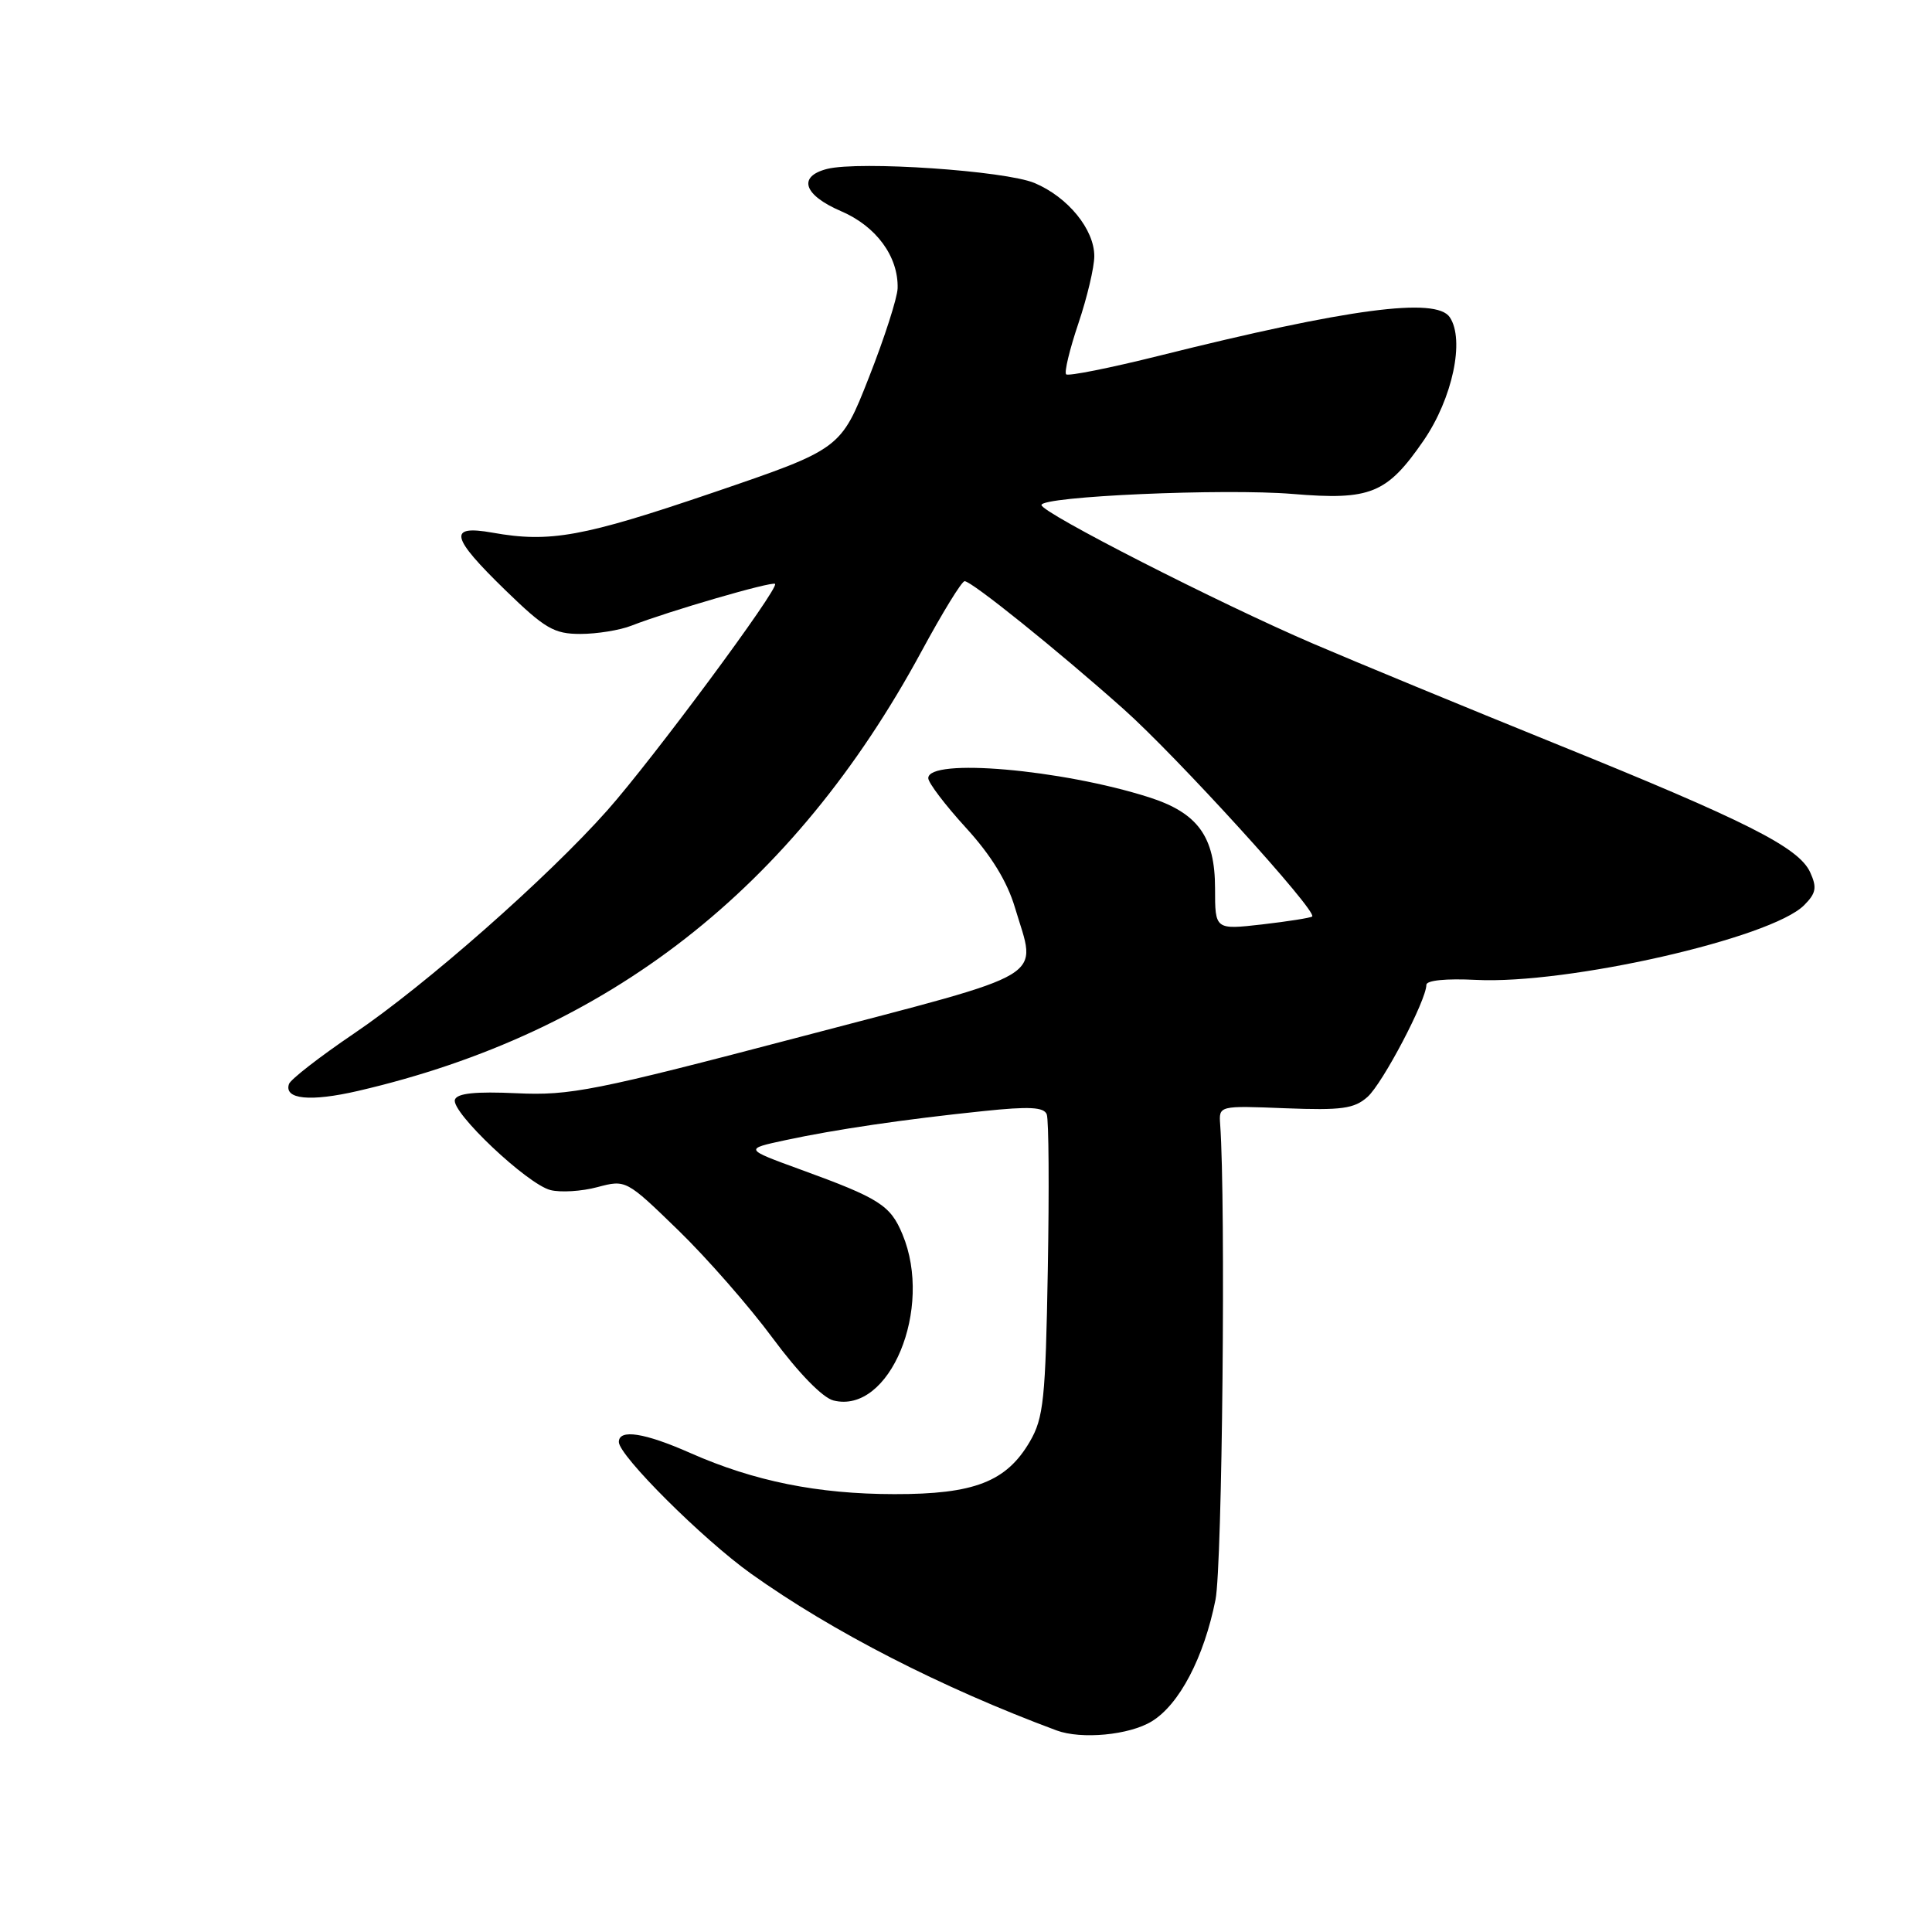 <?xml version="1.0" encoding="UTF-8" standalone="no"?>
<!DOCTYPE svg PUBLIC "-//W3C//DTD SVG 1.1//EN" "http://www.w3.org/Graphics/SVG/1.1/DTD/svg11.dtd" >
<svg xmlns="http://www.w3.org/2000/svg" xmlns:xlink="http://www.w3.org/1999/xlink" version="1.1" viewBox="0 0 256 256">
 <g >
 <path fill="currentColor"
d=" M 152.61 228.09 C 156.26 225.87 159.53 219.64 161.06 211.97 C 161.96 207.48 162.43 159.44 161.68 149.00 C 161.50 146.50 161.50 146.50 170.31 146.85 C 177.78 147.14 179.44 146.91 181.20 145.35 C 183.21 143.56 189.00 132.54 189.00 130.50 C 189.00 129.90 191.62 129.64 195.56 129.84 C 207.70 130.46 234.67 124.33 239.05 119.95 C 240.64 118.36 240.78 117.61 239.86 115.59 C 238.35 112.28 231.43 108.79 206.00 98.50 C 194.18 93.71 179.78 87.77 174.00 85.29 C 161.51 79.93 138.00 67.93 138.00 66.92 C 138.00 65.76 162.23 64.70 171.28 65.45 C 181.60 66.31 183.77 65.43 188.63 58.38 C 192.46 52.81 194.12 45.03 192.10 42.03 C 190.29 39.34 178.69 40.87 153.63 47.13 C 147.10 48.76 141.54 49.87 141.27 49.60 C 141.00 49.33 141.73 46.30 142.89 42.86 C 144.05 39.42 145.00 35.41 145.00 33.94 C 145.00 30.39 141.50 26.11 137.08 24.25 C 133.19 22.62 113.90 21.31 109.61 22.38 C 105.66 23.38 106.47 25.84 111.44 27.98 C 116.11 29.98 119.05 33.99 118.94 38.20 C 118.90 39.47 117.20 44.77 115.14 50.00 C 111.41 59.50 111.41 59.50 94.46 65.28 C 77.25 71.14 72.87 71.94 65.25 70.58 C 59.33 69.53 59.69 71.13 66.96 78.20 C 72.20 83.29 73.41 84.00 76.90 84.00 C 79.08 84.00 82.14 83.51 83.68 82.90 C 88.60 80.98 102.32 76.99 102.70 77.37 C 103.27 77.94 86.49 100.60 80.46 107.39 C 72.59 116.26 56.40 130.53 46.90 136.95 C 42.37 140.02 38.49 143.03 38.29 143.64 C 37.61 145.67 41.10 146.02 47.45 144.55 C 80.62 136.86 105.10 117.75 122.12 86.28 C 124.88 81.18 127.44 77.00 127.82 77.01 C 128.75 77.01 140.09 86.13 148.85 93.93 C 155.89 100.19 174.60 120.76 173.87 121.44 C 173.67 121.62 170.69 122.09 167.25 122.49 C 161.00 123.20 161.00 123.20 161.00 117.73 C 161.00 110.85 158.72 107.71 152.24 105.64 C 140.63 101.94 123.00 100.41 123.00 103.11 C 123.00 103.72 125.24 106.67 127.98 109.67 C 131.33 113.33 133.45 116.79 134.48 120.24 C 137.36 129.94 139.66 128.55 106.11 137.37 C 78.78 144.55 75.56 145.19 68.46 144.86 C 63.01 144.61 60.57 144.86 60.28 145.71 C 59.72 147.32 69.86 156.91 72.94 157.69 C 74.28 158.03 77.08 157.86 79.16 157.30 C 82.93 156.30 82.98 156.32 89.86 163.00 C 93.66 166.69 99.31 173.14 102.41 177.34 C 105.80 181.92 109.01 185.22 110.44 185.57 C 117.87 187.44 123.70 173.40 119.58 163.55 C 117.98 159.70 116.54 158.78 106.10 154.98 C 98.61 152.25 98.61 152.25 104.06 151.08 C 110.66 149.66 119.83 148.31 130.36 147.22 C 136.38 146.59 138.33 146.69 138.70 147.66 C 138.97 148.36 139.03 157.60 138.84 168.21 C 138.54 185.42 138.28 187.88 136.47 191.00 C 133.36 196.34 129.09 198.00 118.50 197.98 C 108.36 197.97 99.93 196.27 91.49 192.54 C 85.39 189.84 82.00 189.32 82.00 191.07 C 82.00 192.88 93.14 203.97 99.50 208.51 C 110.27 216.20 124.77 223.63 140.00 229.29 C 143.29 230.51 149.64 229.91 152.61 228.09 Z "/>
</g>
</svg>